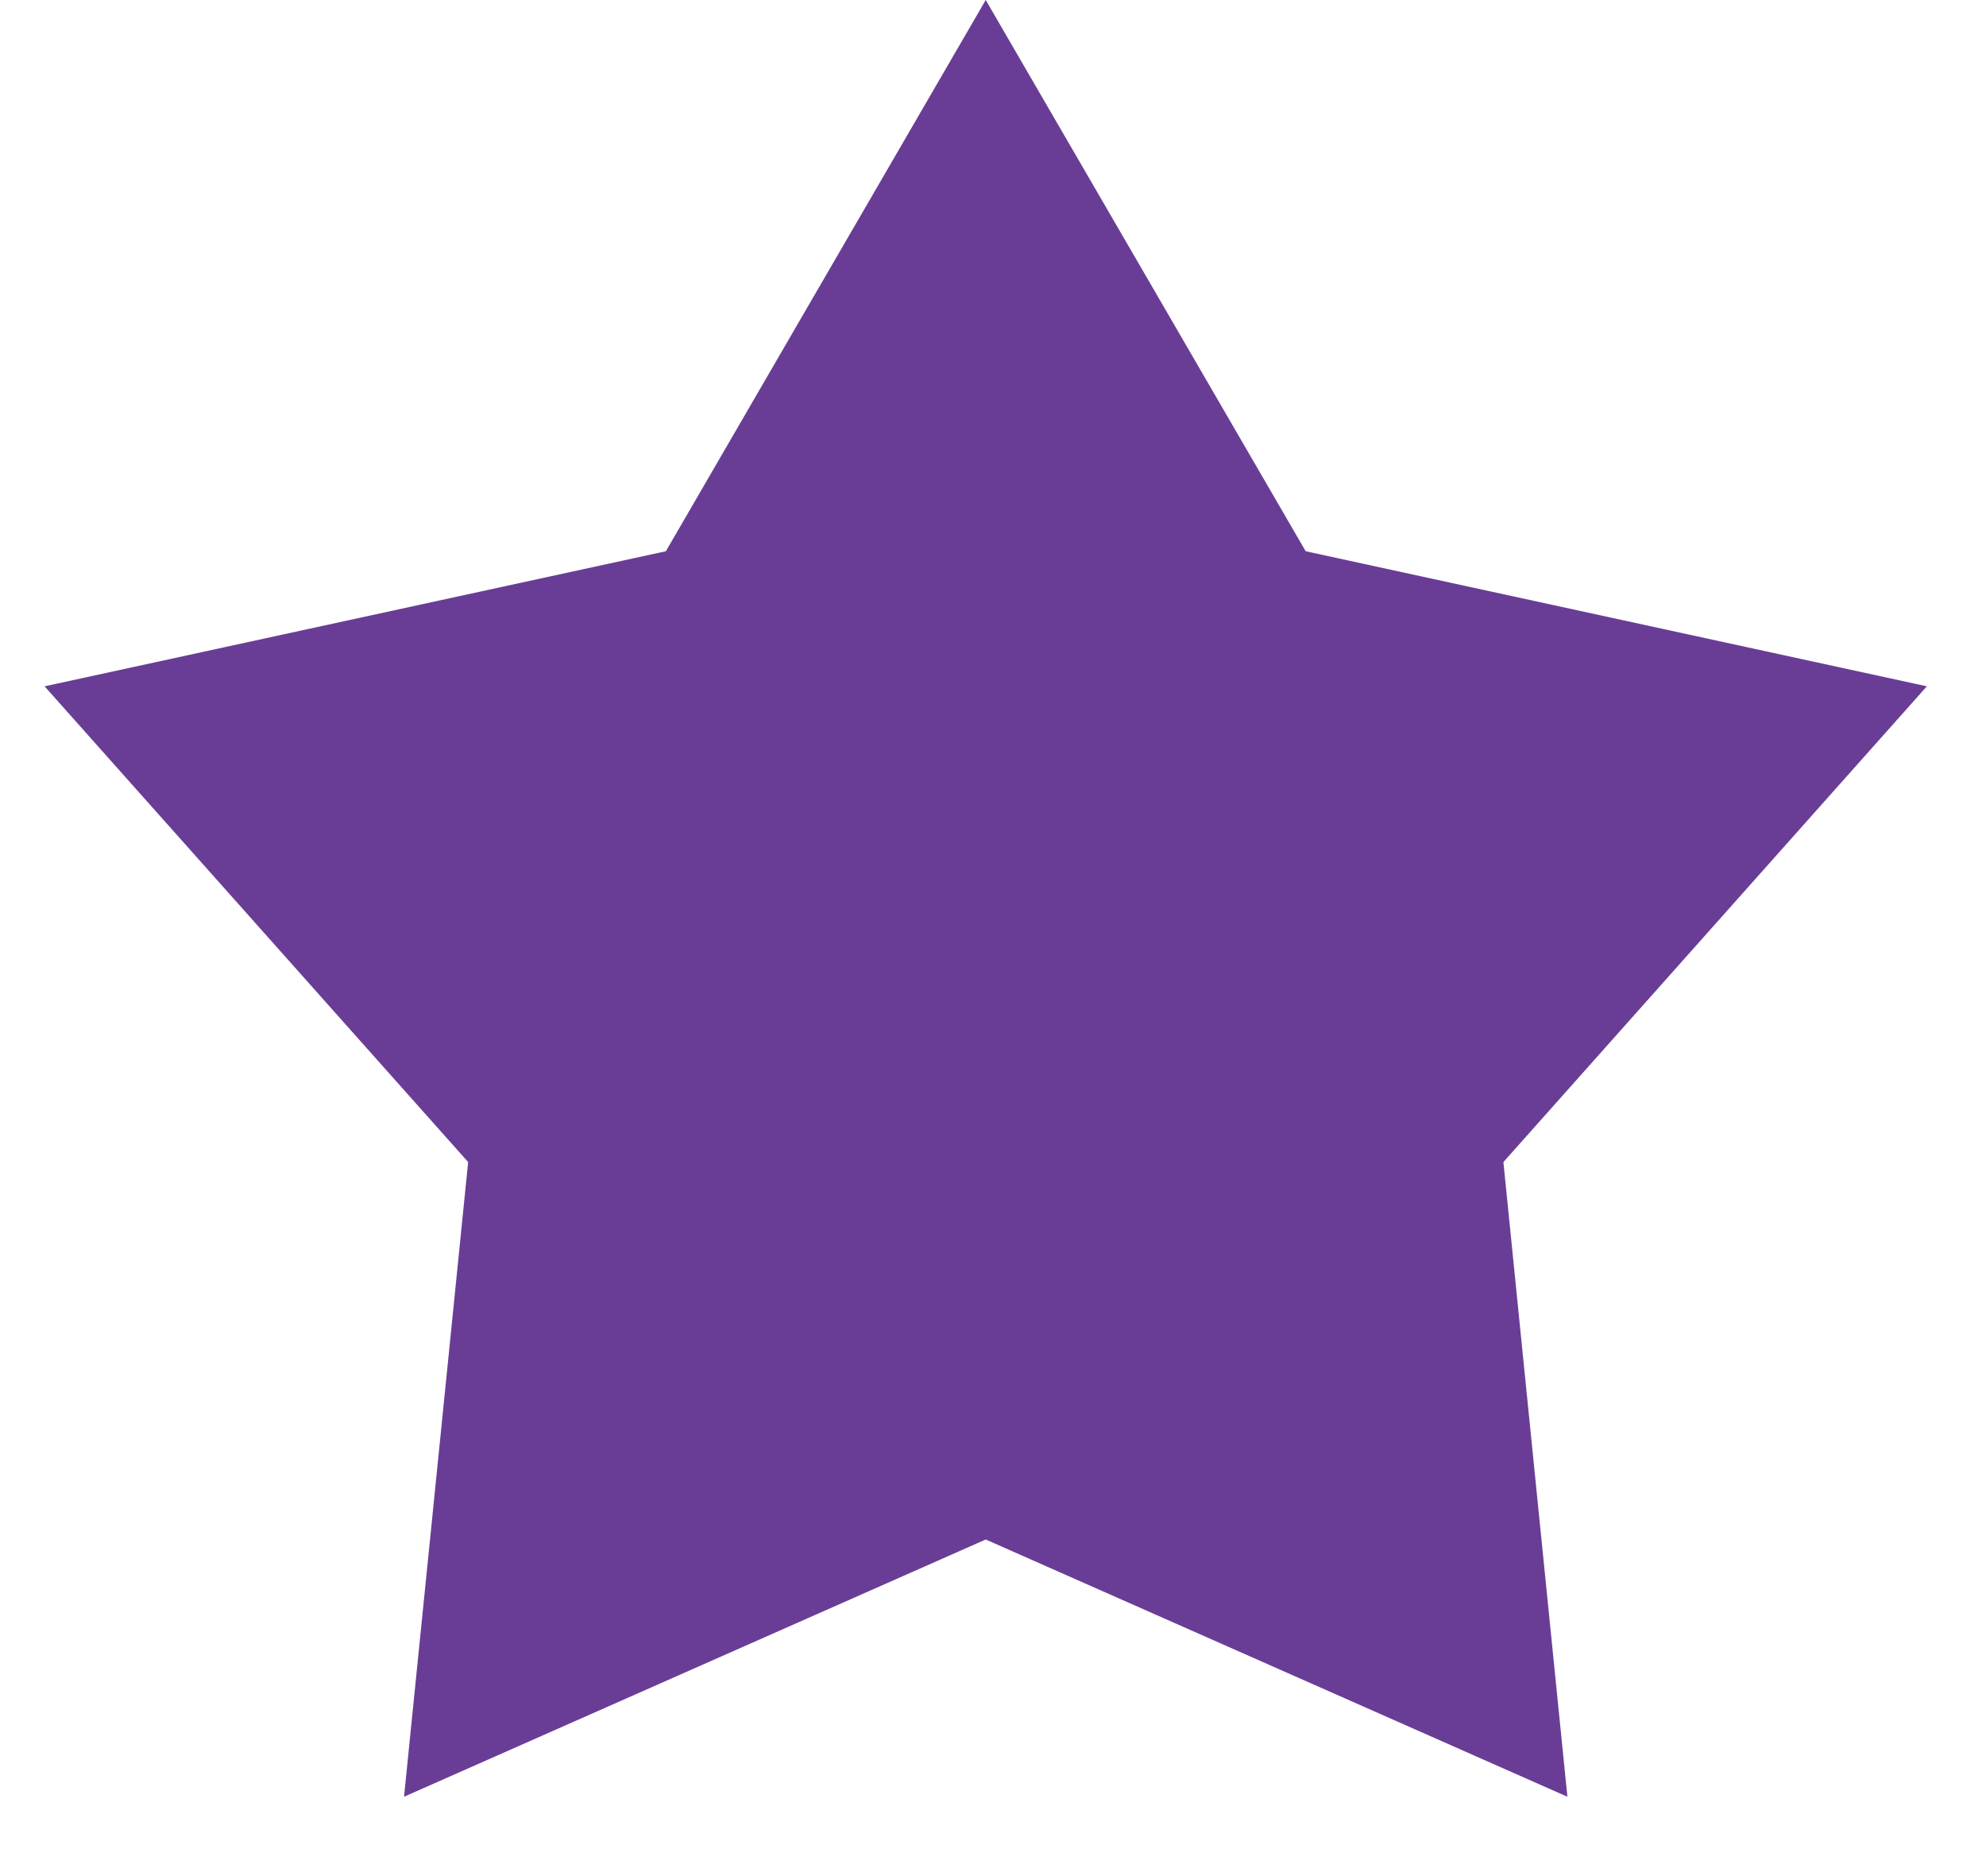 <svg width="18" height="17" viewBox="0 0 18 17" fill="none" xmlns="http://www.w3.org/2000/svg">
<path d="M8.934 0L11.834 4.995L17.464 6.219L13.626 10.53L14.206 16.281L8.934 13.95L3.662 16.281L4.243 10.53L0.404 6.219L6.035 4.995L8.934 0Z" fill="#693D96"/>
</svg>
